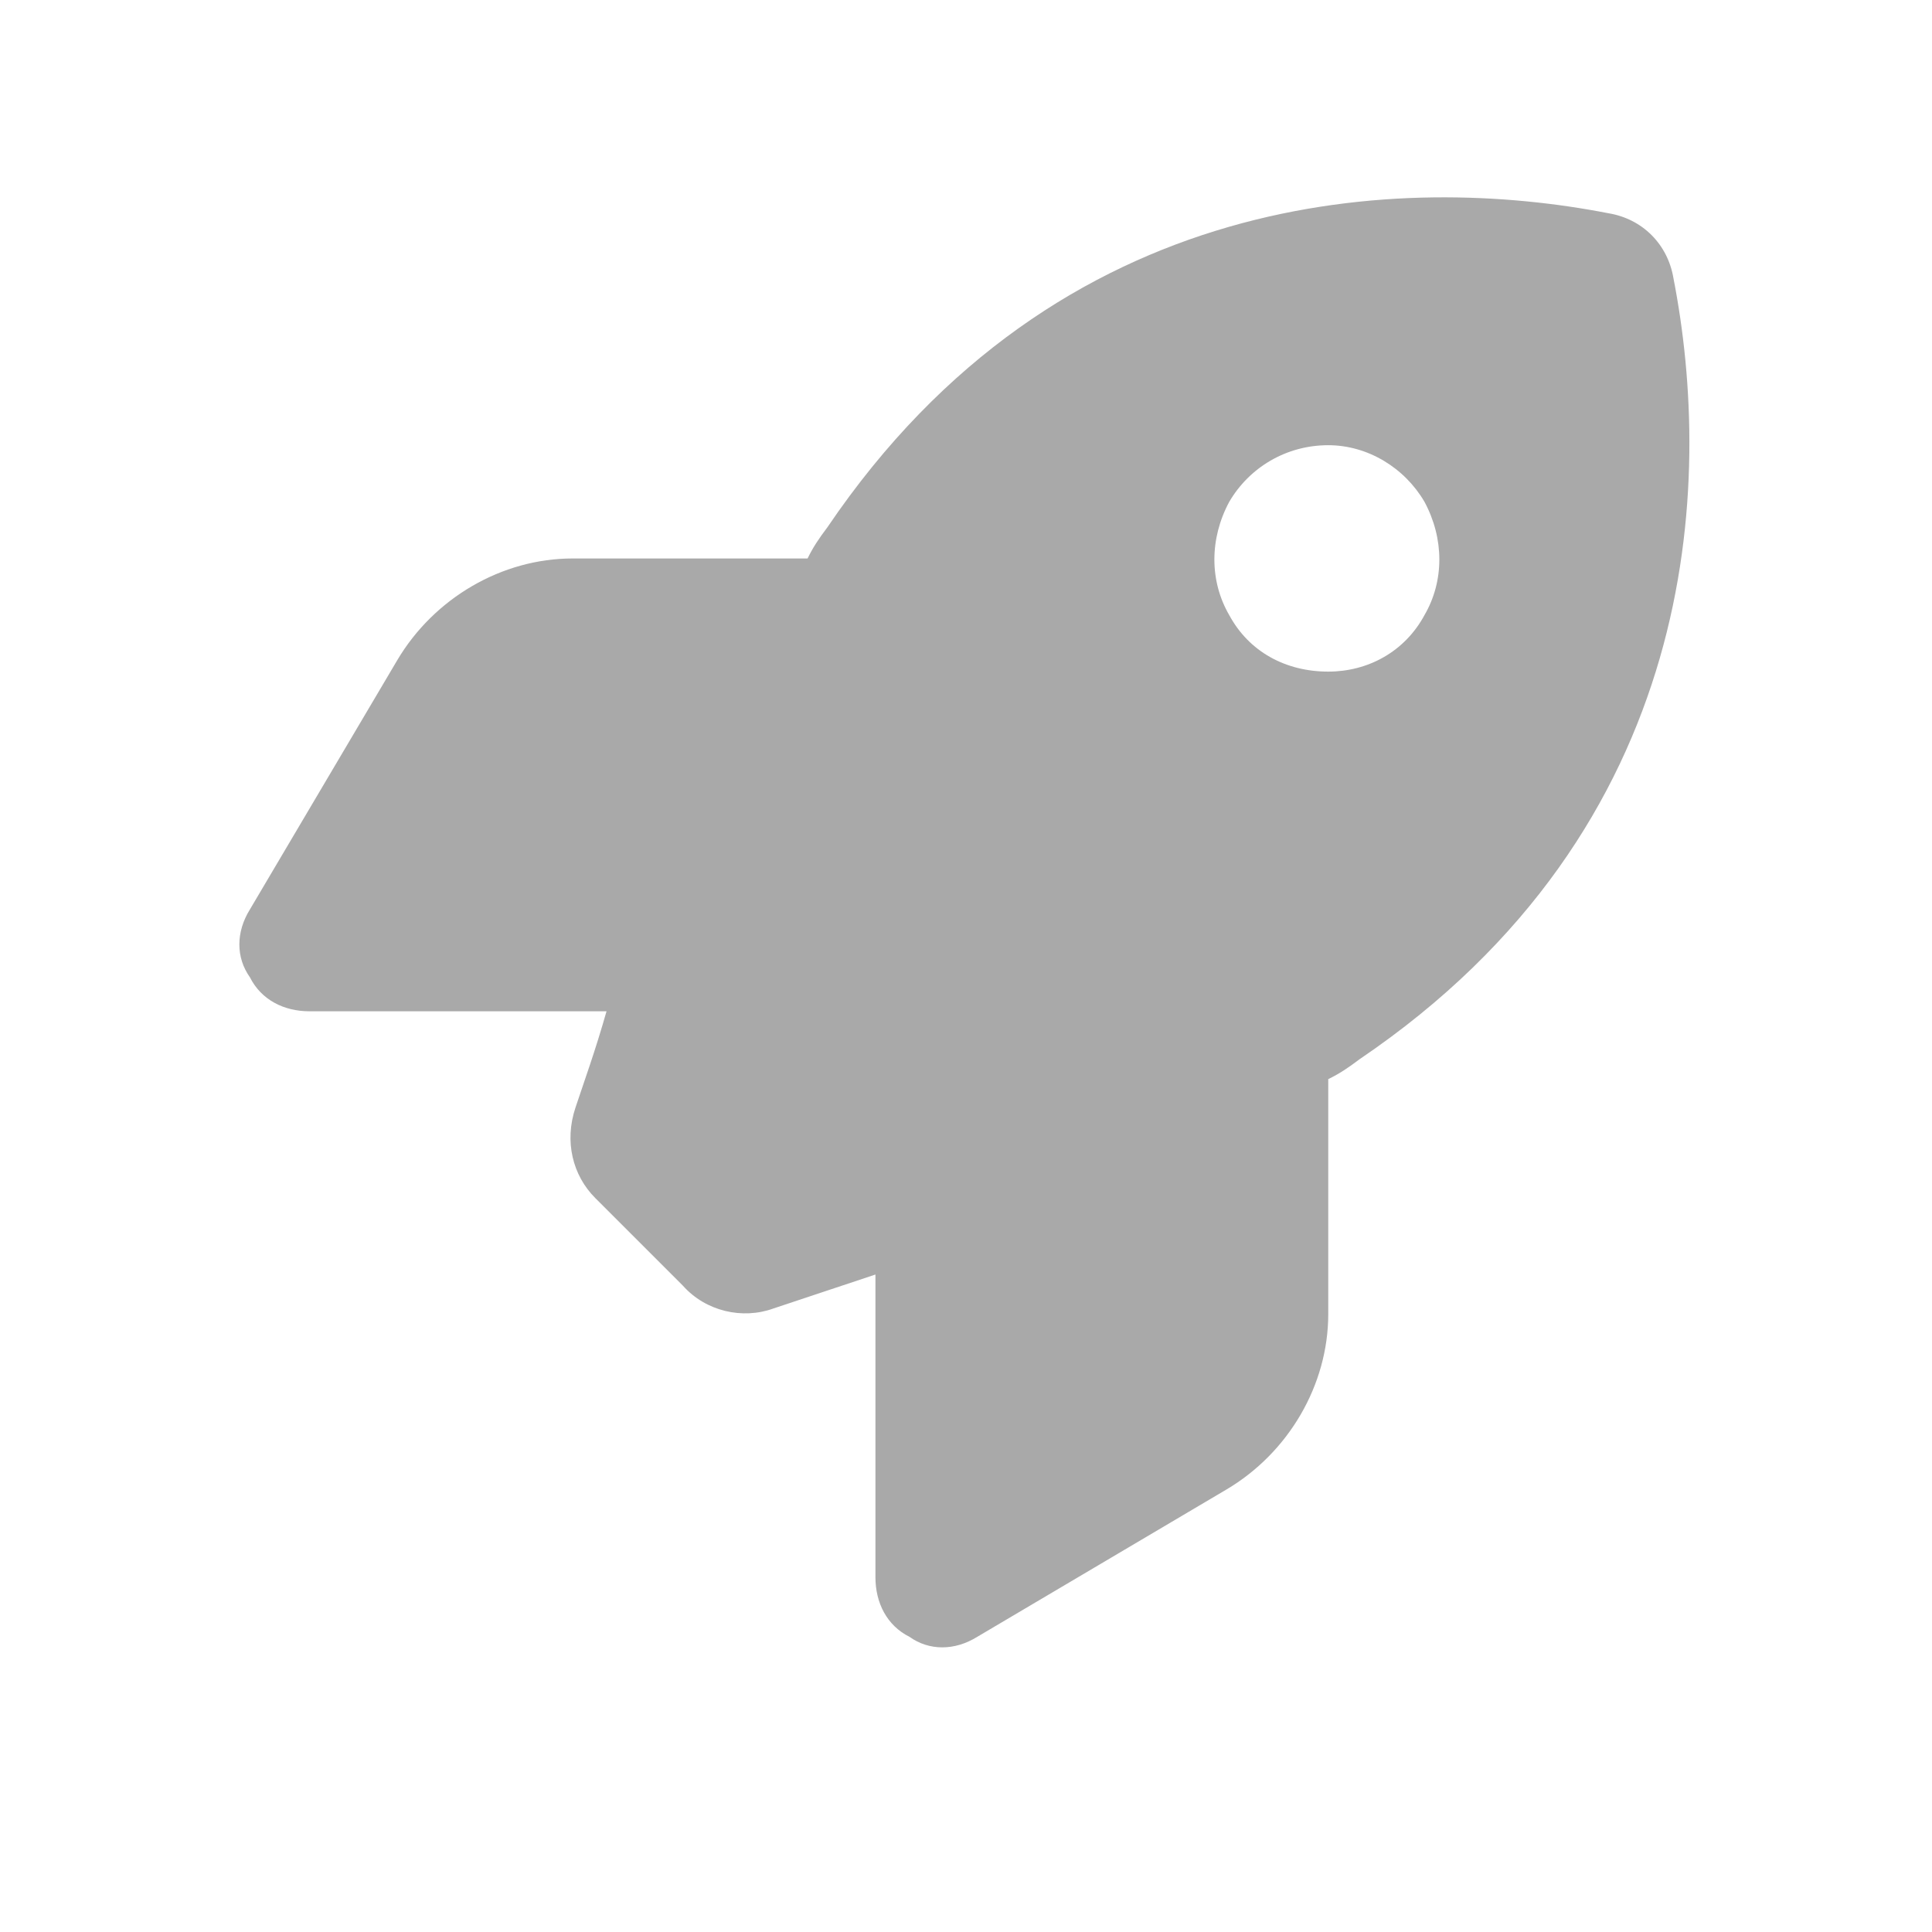 <svg width="16" height="16" viewBox="0 0 16 16" fill="none" xmlns="http://www.w3.org/2000/svg">
<path d="M5.656 10.648L4.93 9.922C4.742 9.734 4.672 9.453 4.766 9.172C4.836 8.961 4.93 8.703 5.023 8.375H2.562C2.352 8.375 2.164 8.281 2.07 8.094C1.953 7.93 1.953 7.719 2.07 7.531L3.289 5.469C3.594 4.953 4.156 4.625 4.742 4.625H6.688C6.734 4.531 6.781 4.461 6.852 4.367C8.773 1.531 11.633 1.437 13.32 1.766C13.602 1.812 13.812 2.023 13.859 2.305C14.188 3.992 14.094 6.852 11.258 8.773C11.164 8.844 11.094 8.891 11 8.937V10.883C11 11.469 10.672 12.031 10.156 12.336L8.094 13.555C7.906 13.672 7.695 13.672 7.531 13.555C7.344 13.461 7.25 13.273 7.25 13.062V10.555C6.898 10.672 6.617 10.766 6.406 10.836C6.148 10.93 5.844 10.859 5.656 10.648ZM11 5.562C11.328 5.562 11.633 5.398 11.797 5.094C11.961 4.812 11.961 4.461 11.797 4.156C11.633 3.875 11.328 3.687 11 3.687C10.648 3.687 10.344 3.875 10.18 4.156C10.016 4.461 10.016 4.812 10.18 5.094C10.344 5.398 10.648 5.562 11 5.562Z" fill="#A9A9A9"/>
</svg>
